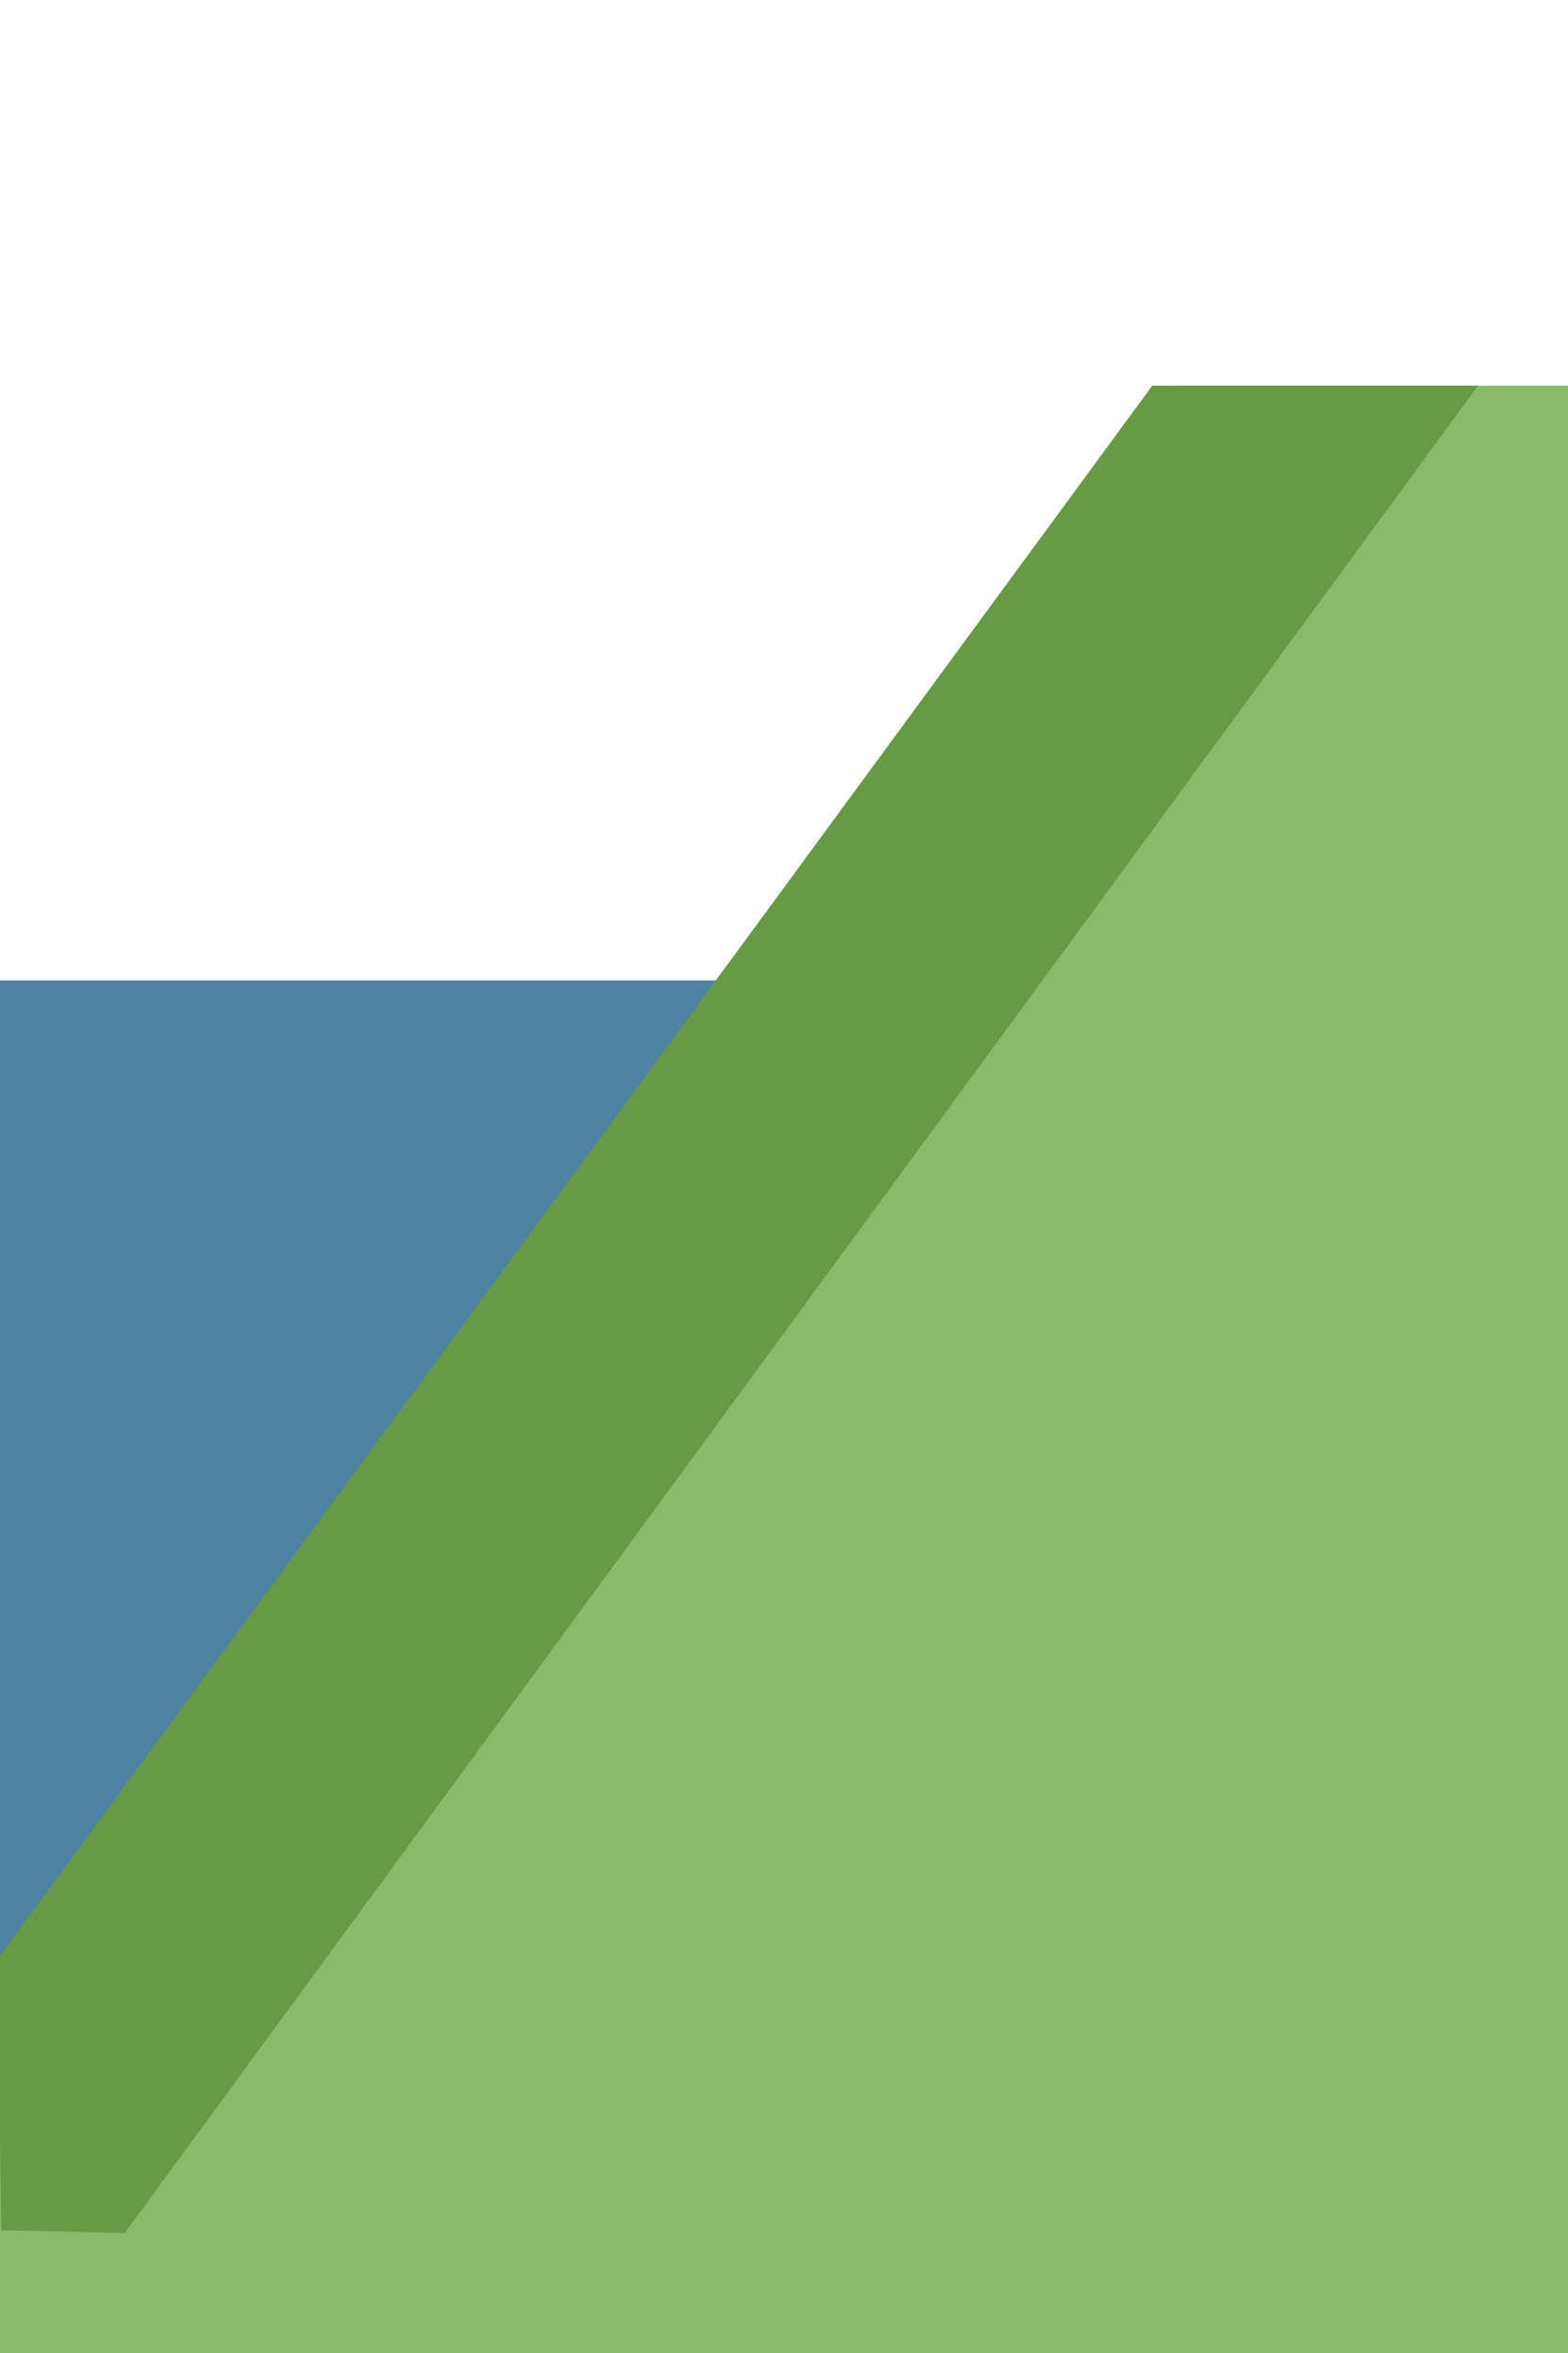 <?xml version="1.0" encoding="UTF-8" standalone="no"?>
<svg
   clip-rule="evenodd"
   fill-rule="evenodd"
   stroke-linejoin="round"
   stroke-miterlimit="2"
   viewBox="0 0 40 60"
   version="1.1"
   id="svg2"
   sodipodi:docname="drainage-channel-piece-right-slanted.svg"
   inkscape:version="1.4.2 (ebf0e940d0, 2025-05-08)"
   xmlns:inkscape="http://www.inkscape.org/namespaces/inkscape"
   xmlns:sodipodi="http://sodipodi.sourceforge.net/DTD/sodipodi-0.dtd"
   xmlns="http://www.w3.org/2000/svg"
   xmlns:svg="http://www.w3.org/2000/svg">
  <defs
     id="defs2" />
  <sodipodi:namedview
     id="namedview2"
     pagecolor="#ffffff"
     bordercolor="#000000"
     borderopacity="0.25"
     inkscape:showpageshadow="2"
     inkscape:pageopacity="0.0"
     inkscape:pagecheckerboard="0"
     inkscape:deskcolor="#d1d1d1"
     inkscape:zoom="12.575"
     inkscape:cx="7.9920477"
     inkscape:cy="30.019881"
     inkscape:window-width="1876"
     inkscape:window-height="1006"
     inkscape:window-x="0"
     inkscape:window-y="0"
     inkscape:window-maximized="1"
     inkscape:current-layer="svg2" />
  <rect
     style="fill:#4f83a3;fill-opacity:1;stroke-width:1.008"
     id="rect2"
     width="20"
     height="25"
     x="0"
     y="25" />
  <path
     d="m78.948 0h-31.548v-7.9l23.7-31.6h7.848z"
     fill="#d8d3cb"
     fill-rule="nonzero"
     transform="matrix(1.27 0 0 1.27 -60.264 60)"
     id="path1"
     style="fill:#89ba6a;fill-opacity:1" />
  <path
     d="m-.066 49.967 29.46-40.132h8.311l-34.524 47.105-3.149-.07z"
     fill="#c1bebb"
     transform="matrix(1 0 0 1 -0 0)"
     id="path2"
     style="fill:#679a45;fill-opacity:1" />
</svg>

